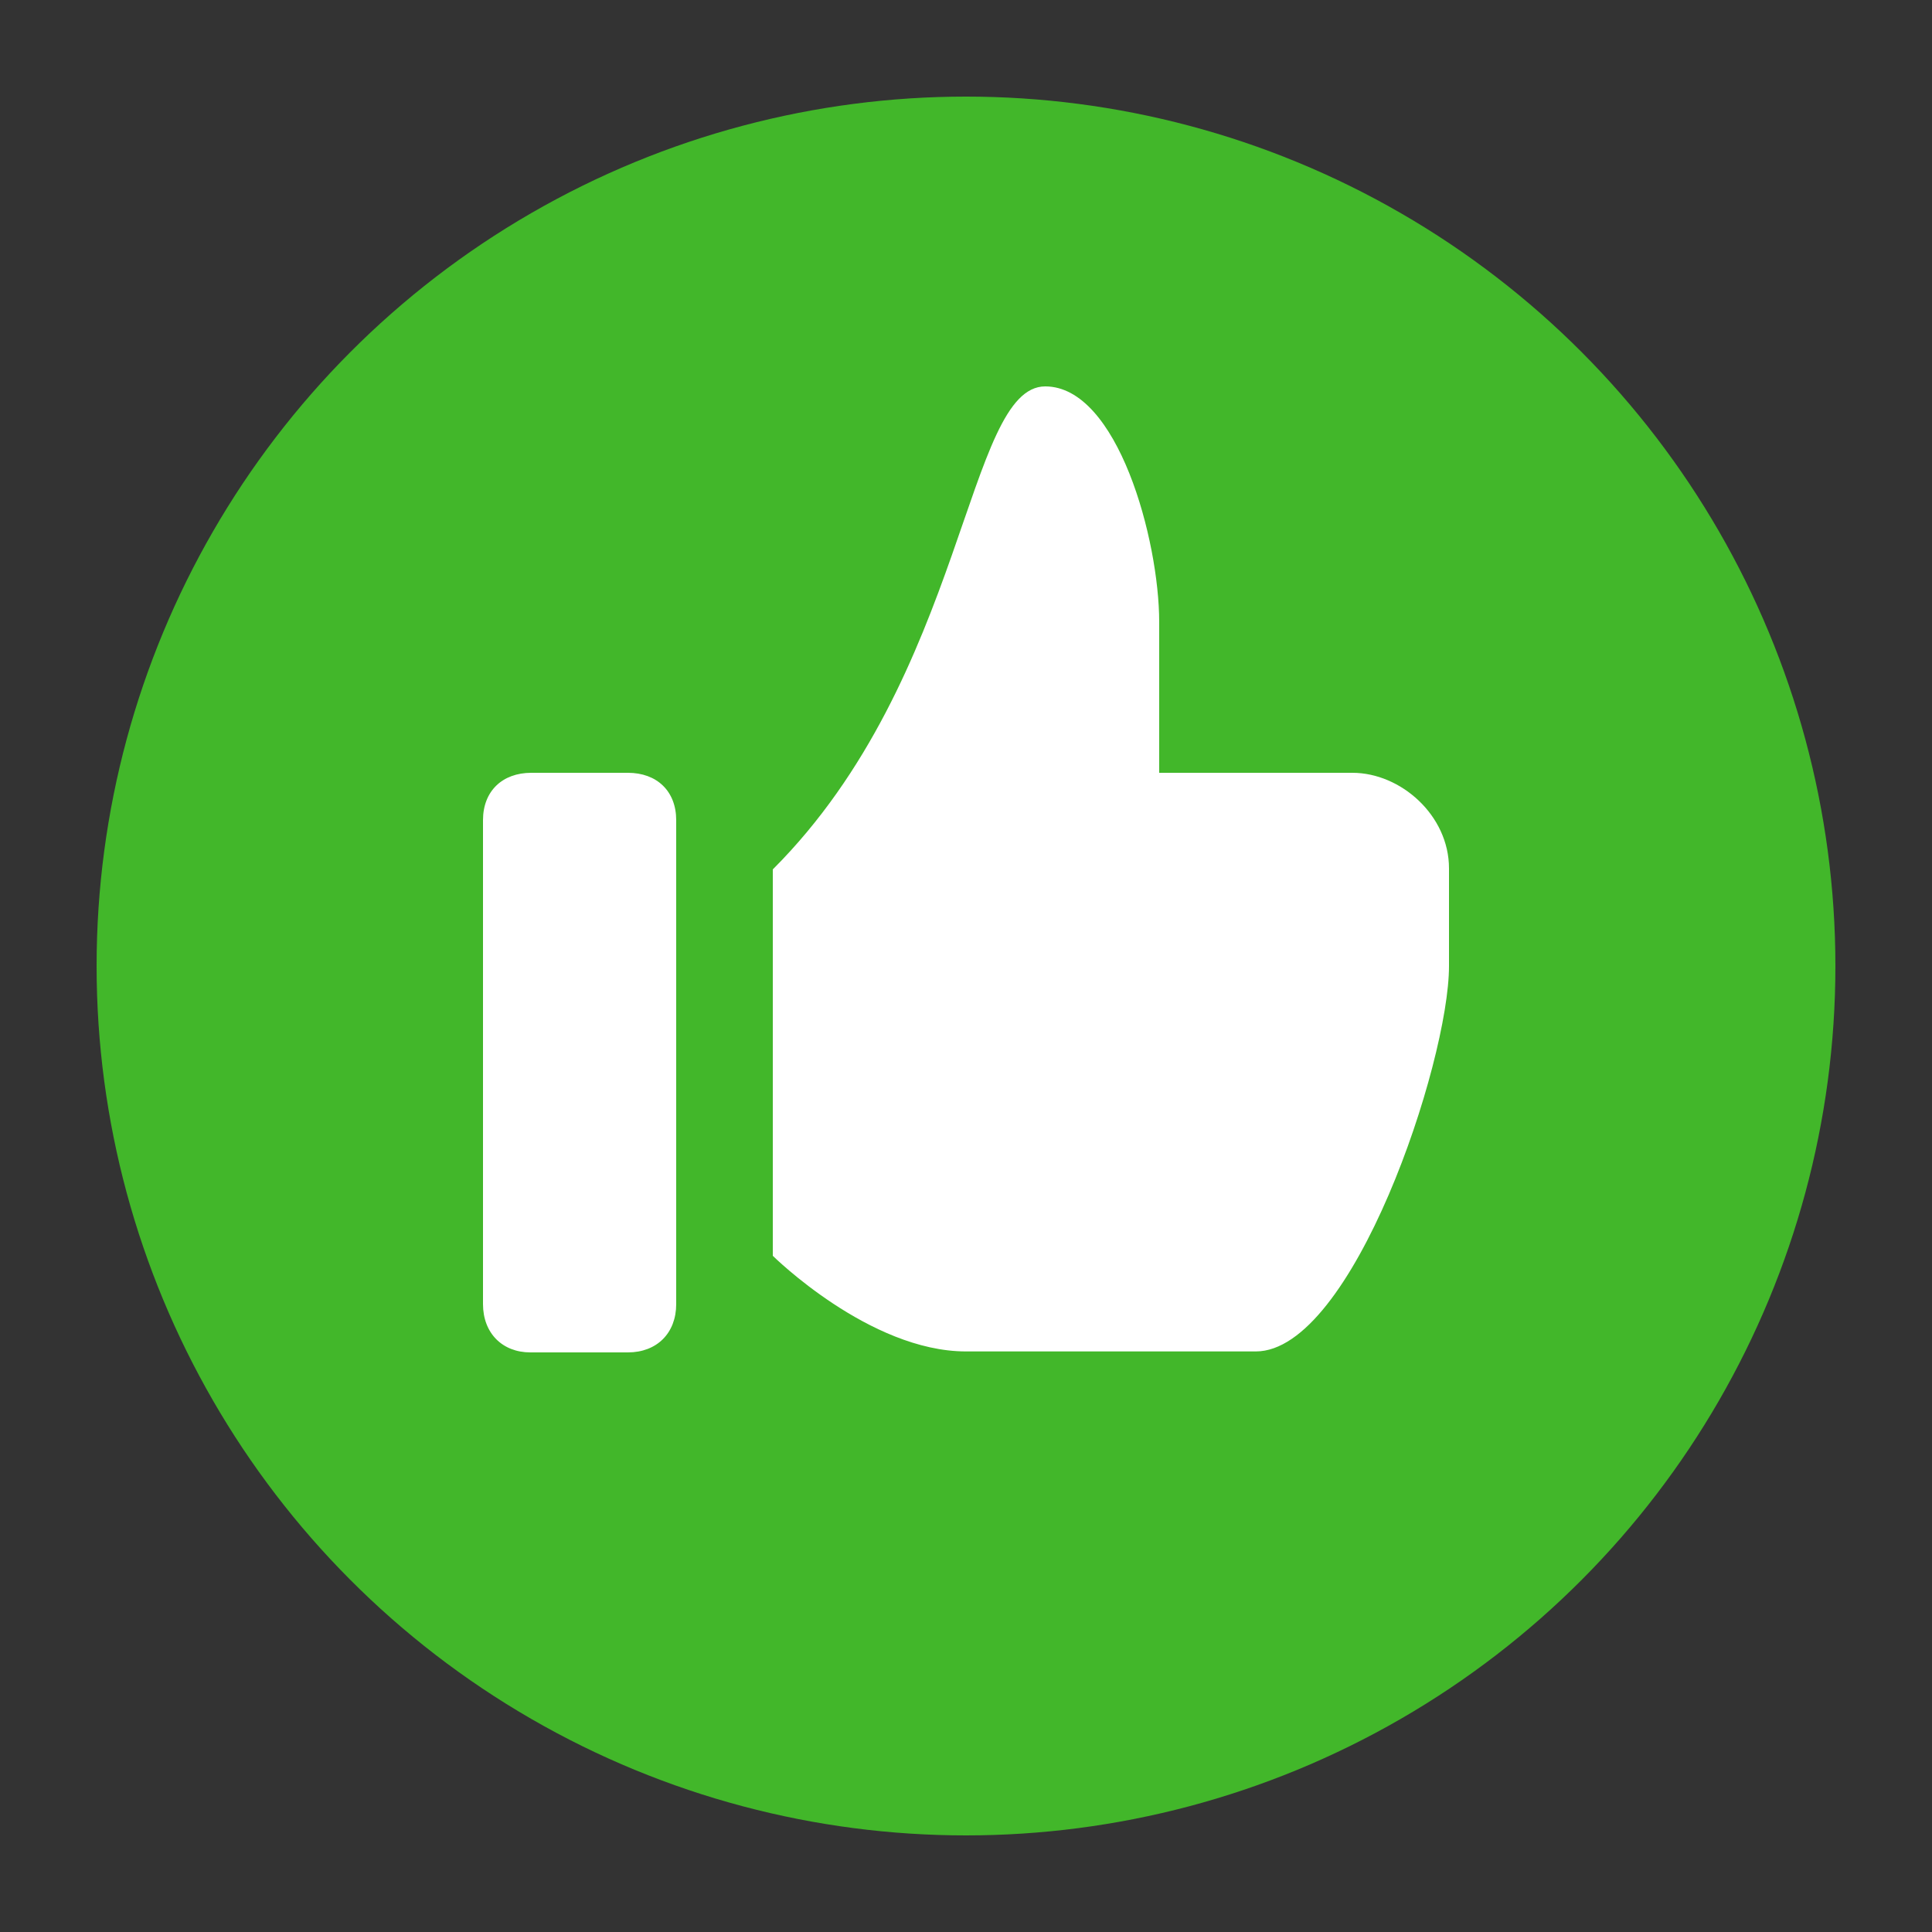 <svg viewBox="0 0 20 20" xmlns="http://www.w3.org/2000/svg">
	<rect x="0" y="0" width="20" height="20" fill="#333333" stroke="none"/>
	<circle cx="10" cy="10" r="9" fill="#42B72A"/>
	<path d="M12 8H14C14.5 8 15 8.44 15 8.99V10C15 11 14 13.99 13 13.99H10.00C9 13.99 8 13 8 13V9C10 7 10.00 4 10.82 4C11.57 4 12 5.59 12 6.44V8ZM5.49 14H6.50C6.8 14 7 13.8 7 13.5L7.00 8.49C7.00 8.19 6.80 8 6.50 8H5.5C5.20 8 5.00 8.19 5.00 8.49L5 13.5C5 13.8 5.2 14 5.49 14Z" fill="white"/>
</svg>